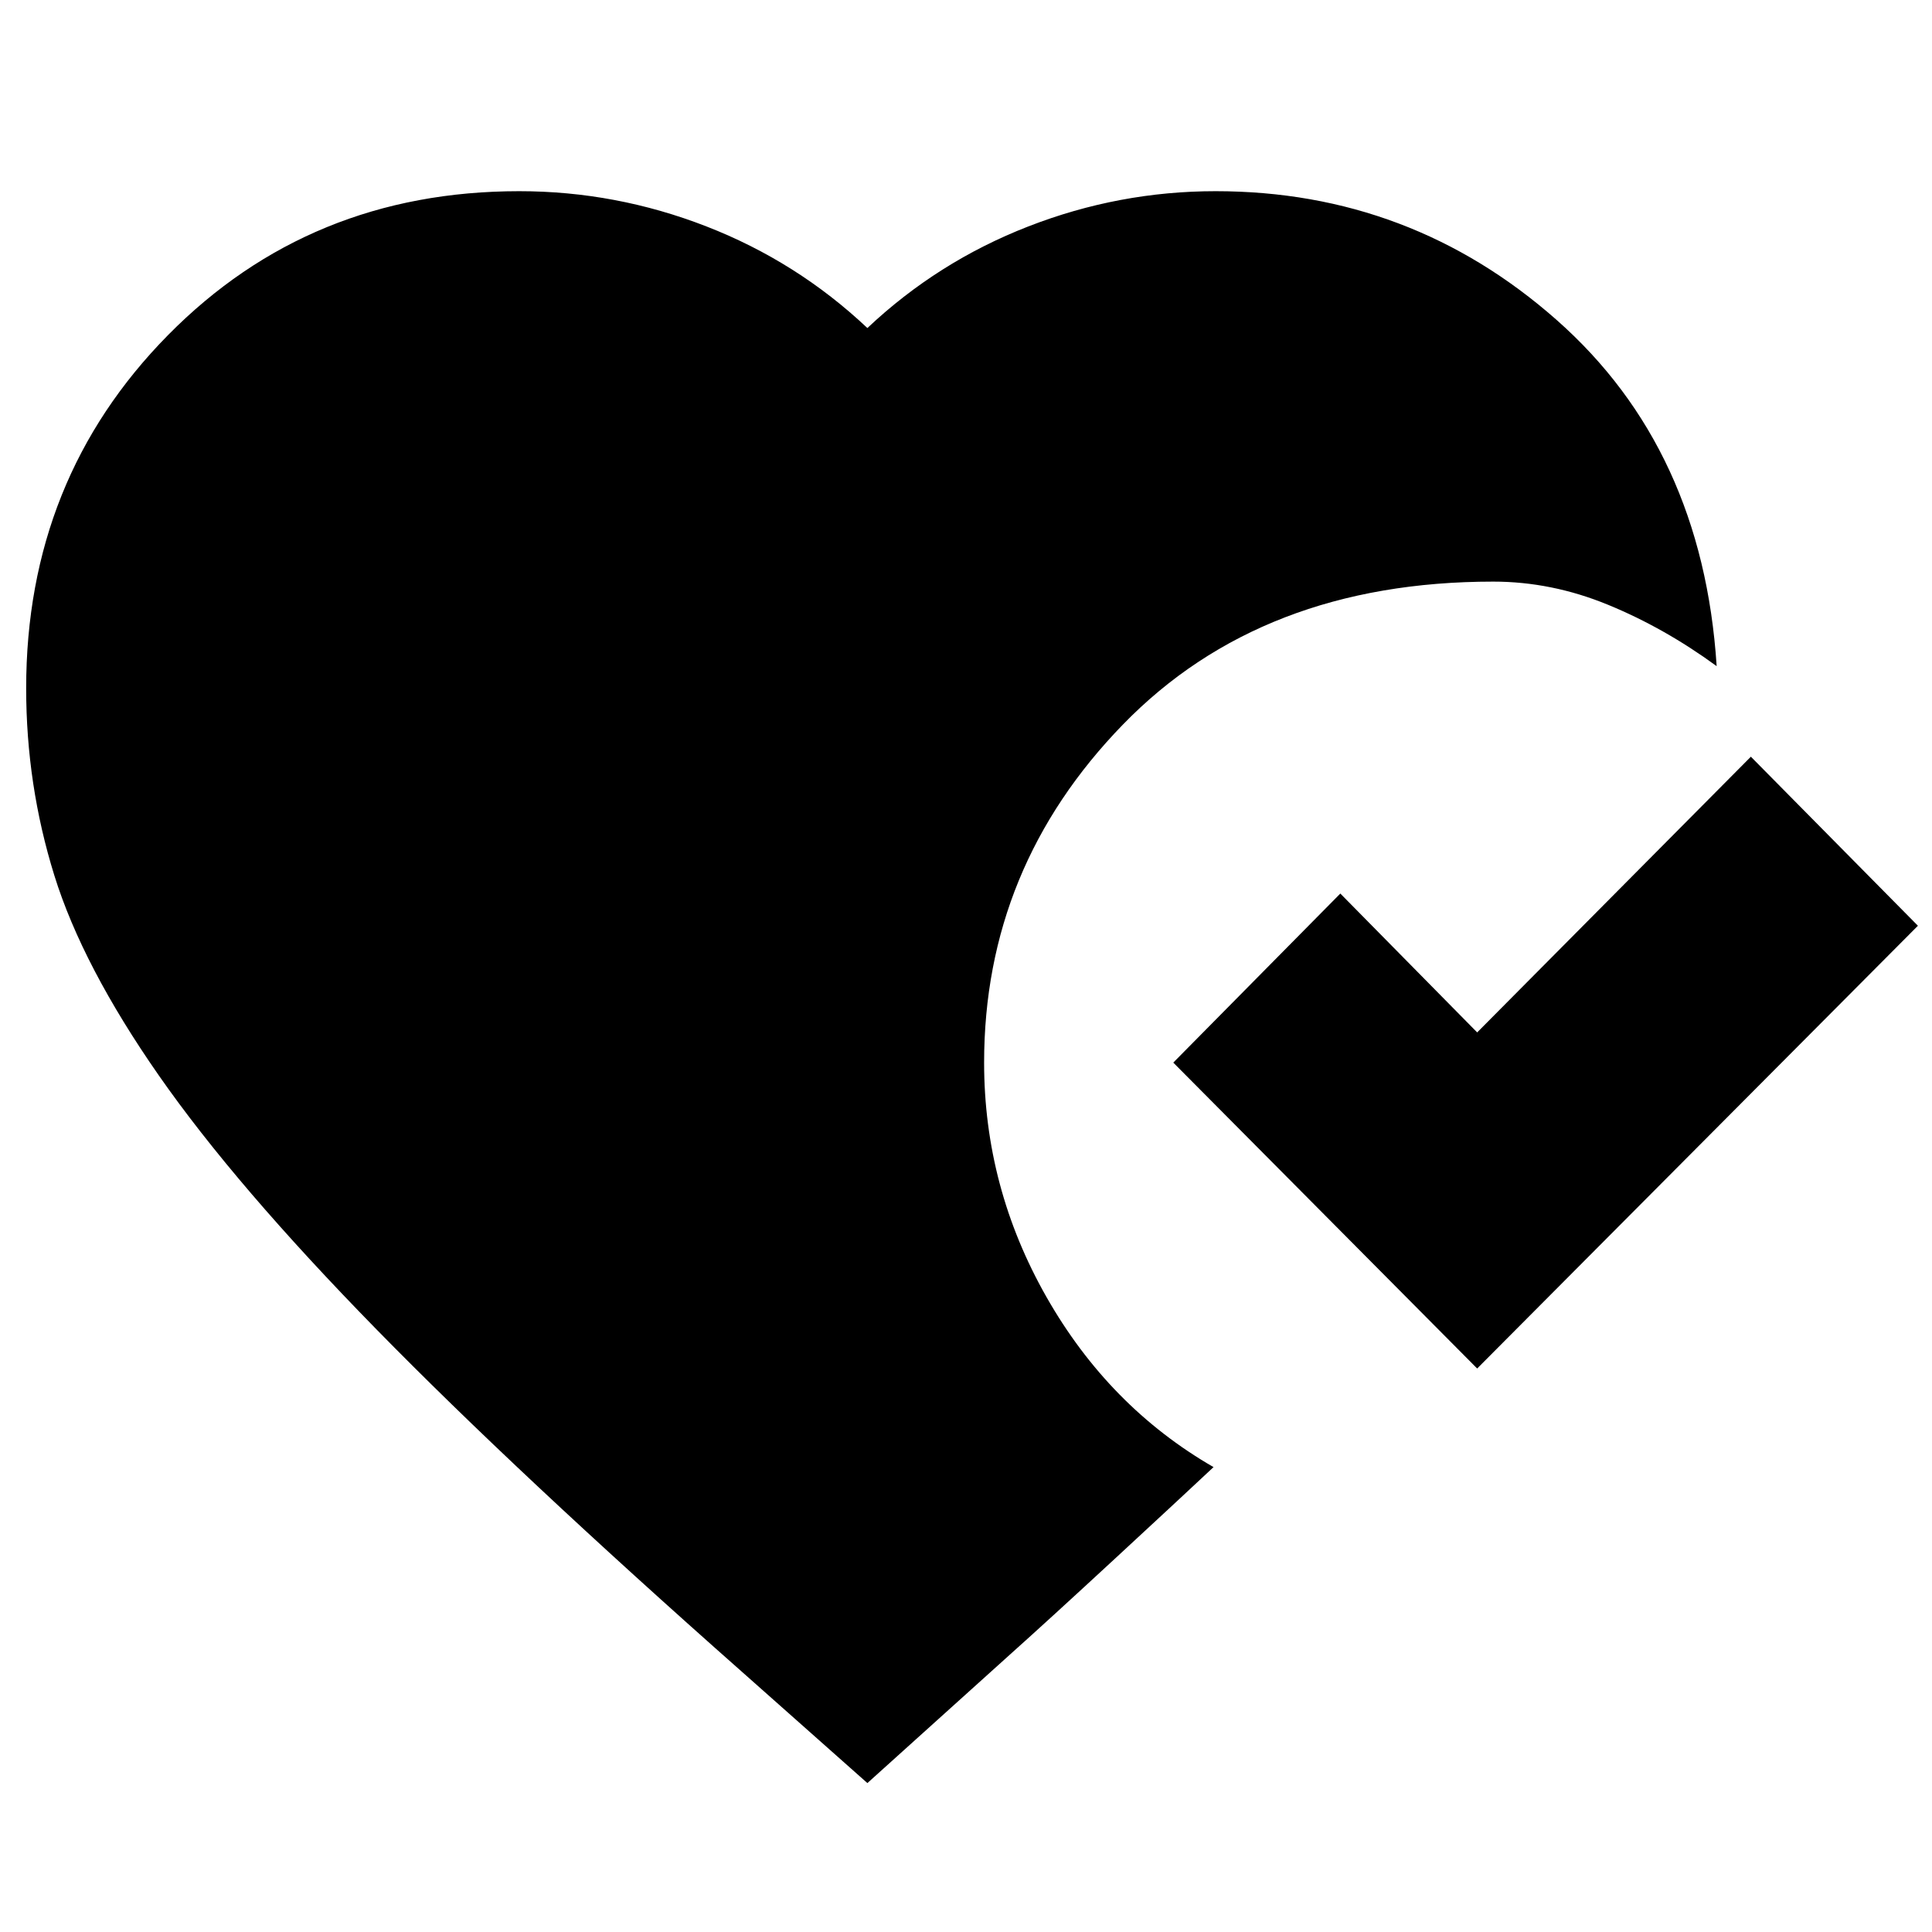 <svg xmlns="http://www.w3.org/2000/svg" height="20" viewBox="0 -960 960 960" width="20"><path d="m431-74-62-55q-112-99-182-170.5t-108-126Q41-480 27-525t-14-93q0-104 70.5-175.5T258-865q48 0 93 17.5t80 50.5q35-33 80-50.5t93-17.5q97 0 169.5 64T853-629q-26-19-54-30.5T742-671q-115 0-184 71t-69 168q0 62 31 116.5t83 84.5q-16 15-49 45.5T502-138l-71 64Zm303-206L583-432l83-84 68 69 136-137 83 84-219 220Z"/></svg>